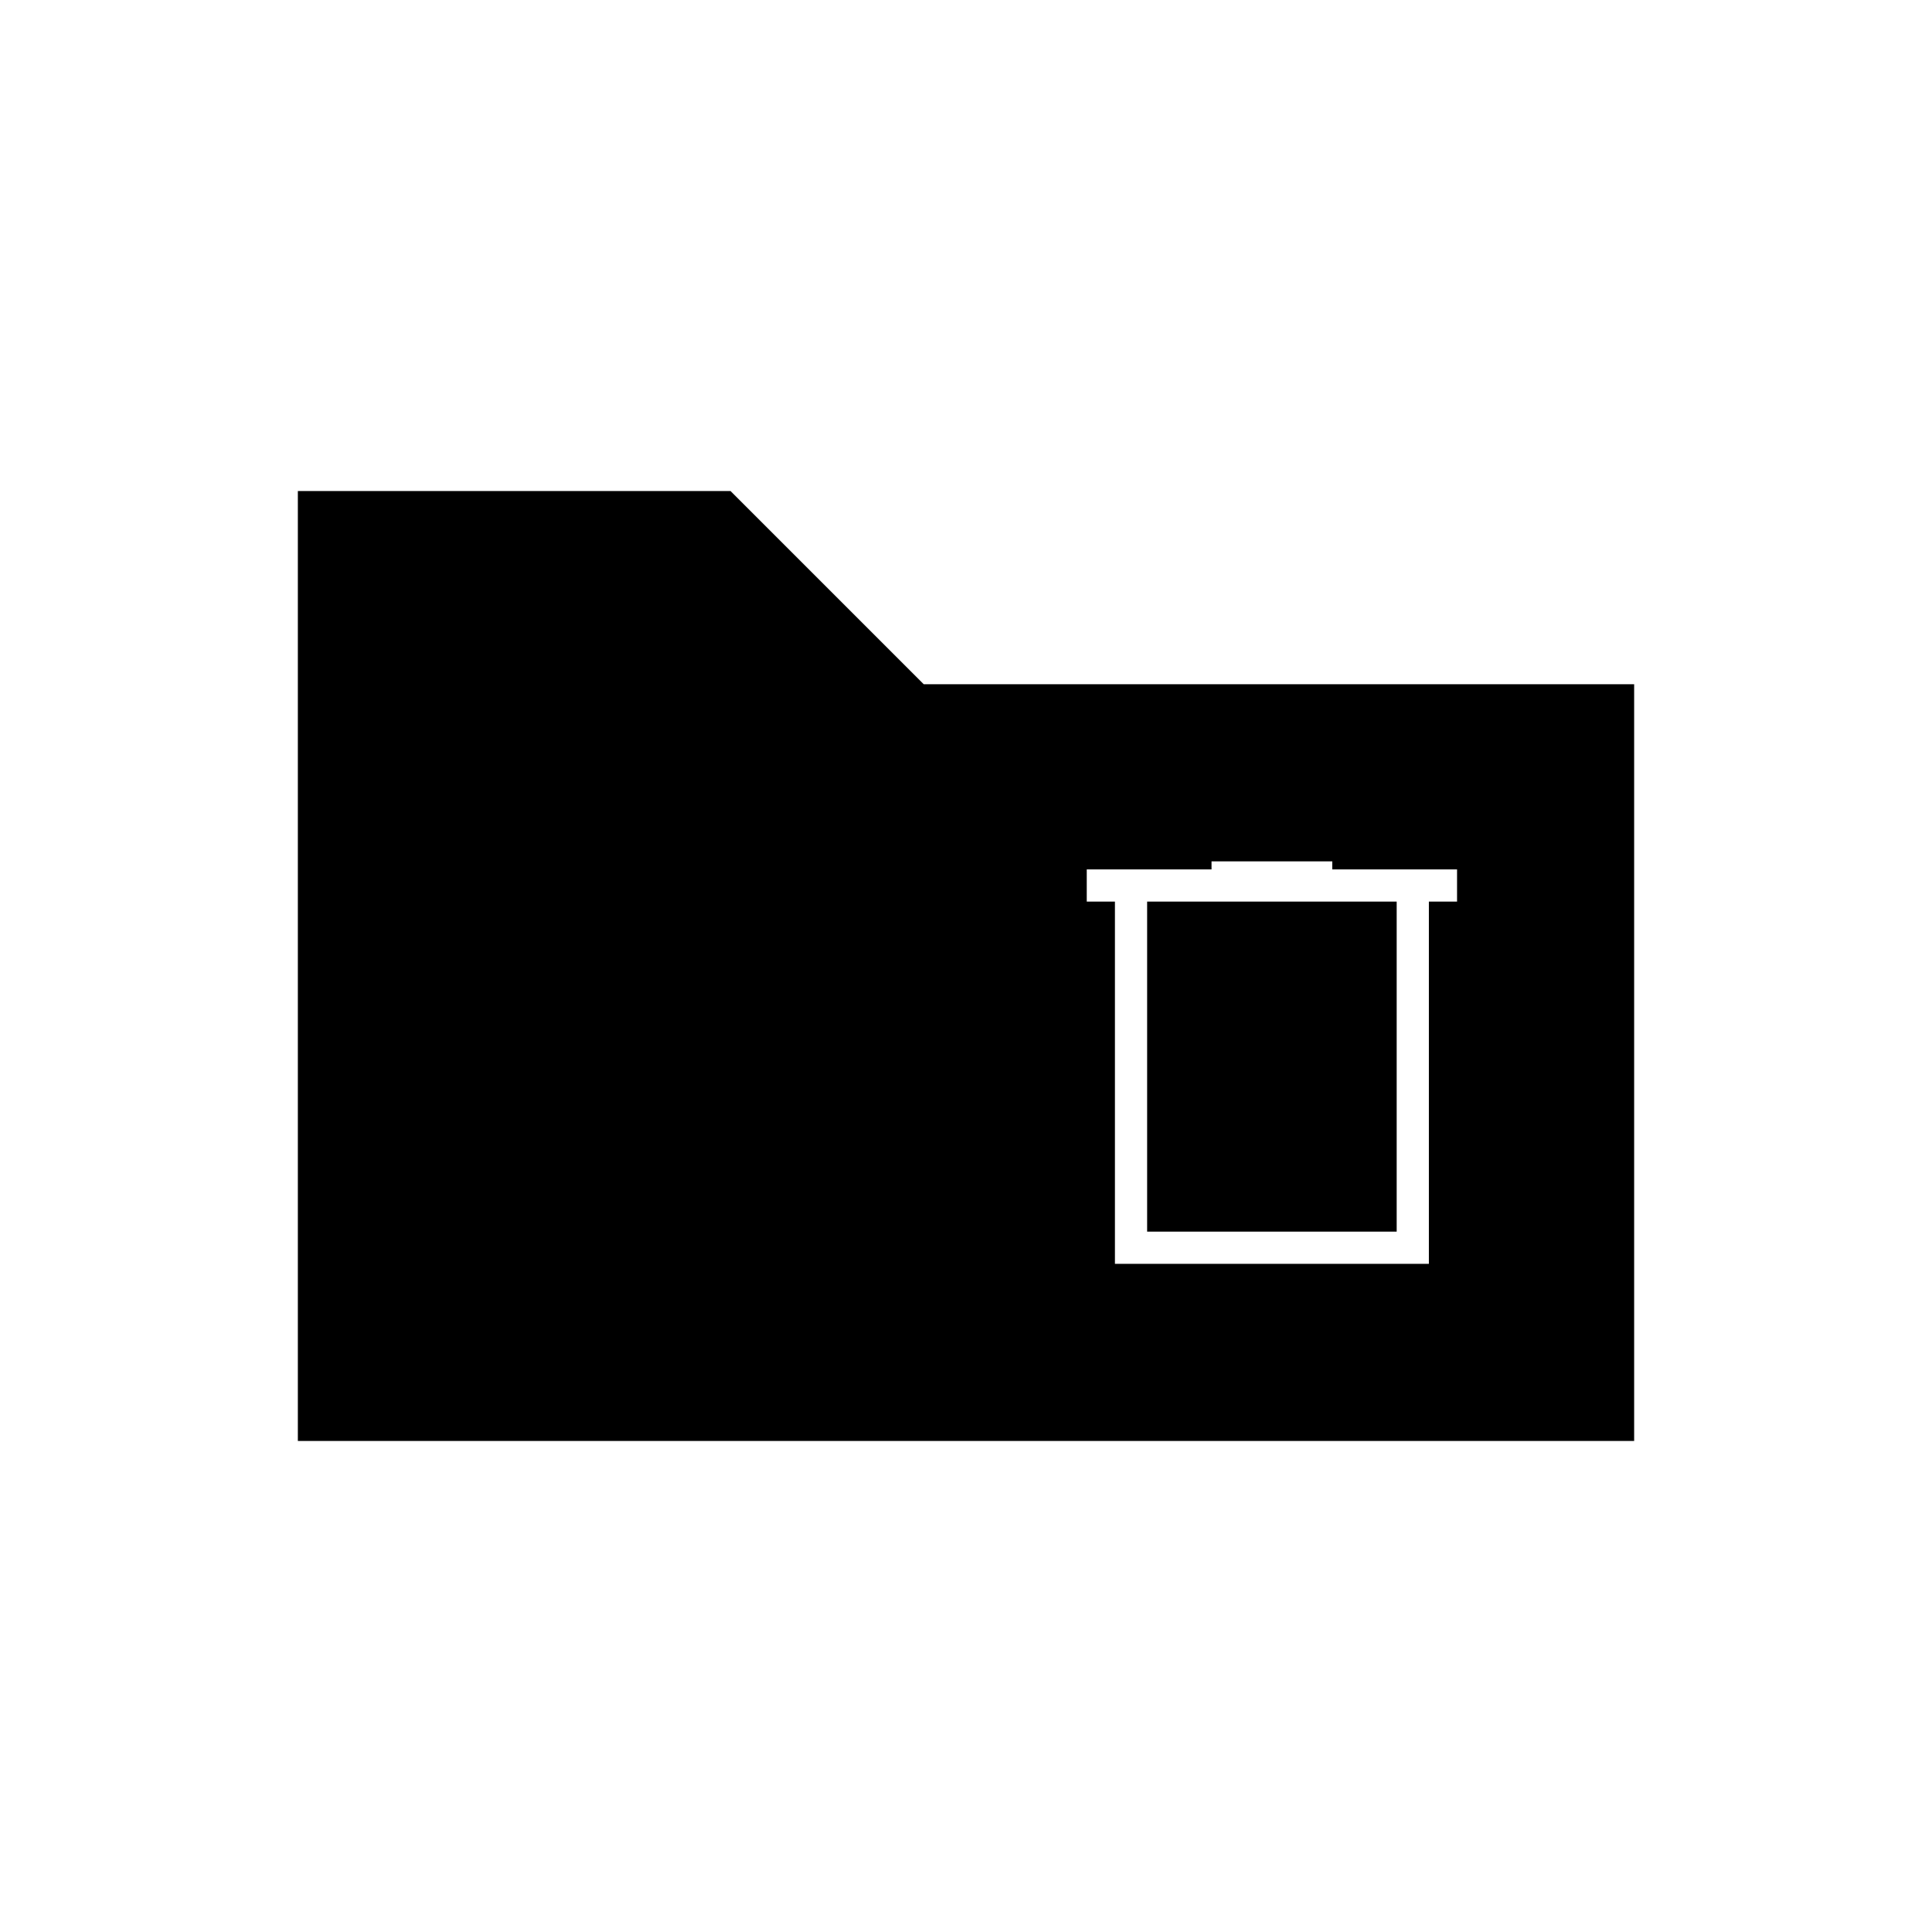 <svg xmlns="http://www.w3.org/2000/svg" height="20" viewBox="0 -960 960 960" width="20"><path d="M148-244v-472h215l96 96h353v376H148Zm406-88h156v-180h14v-16h-62v-4h-60v4h-62v16h14v180Zm16-16v-164h124v164H570Z"/></svg>